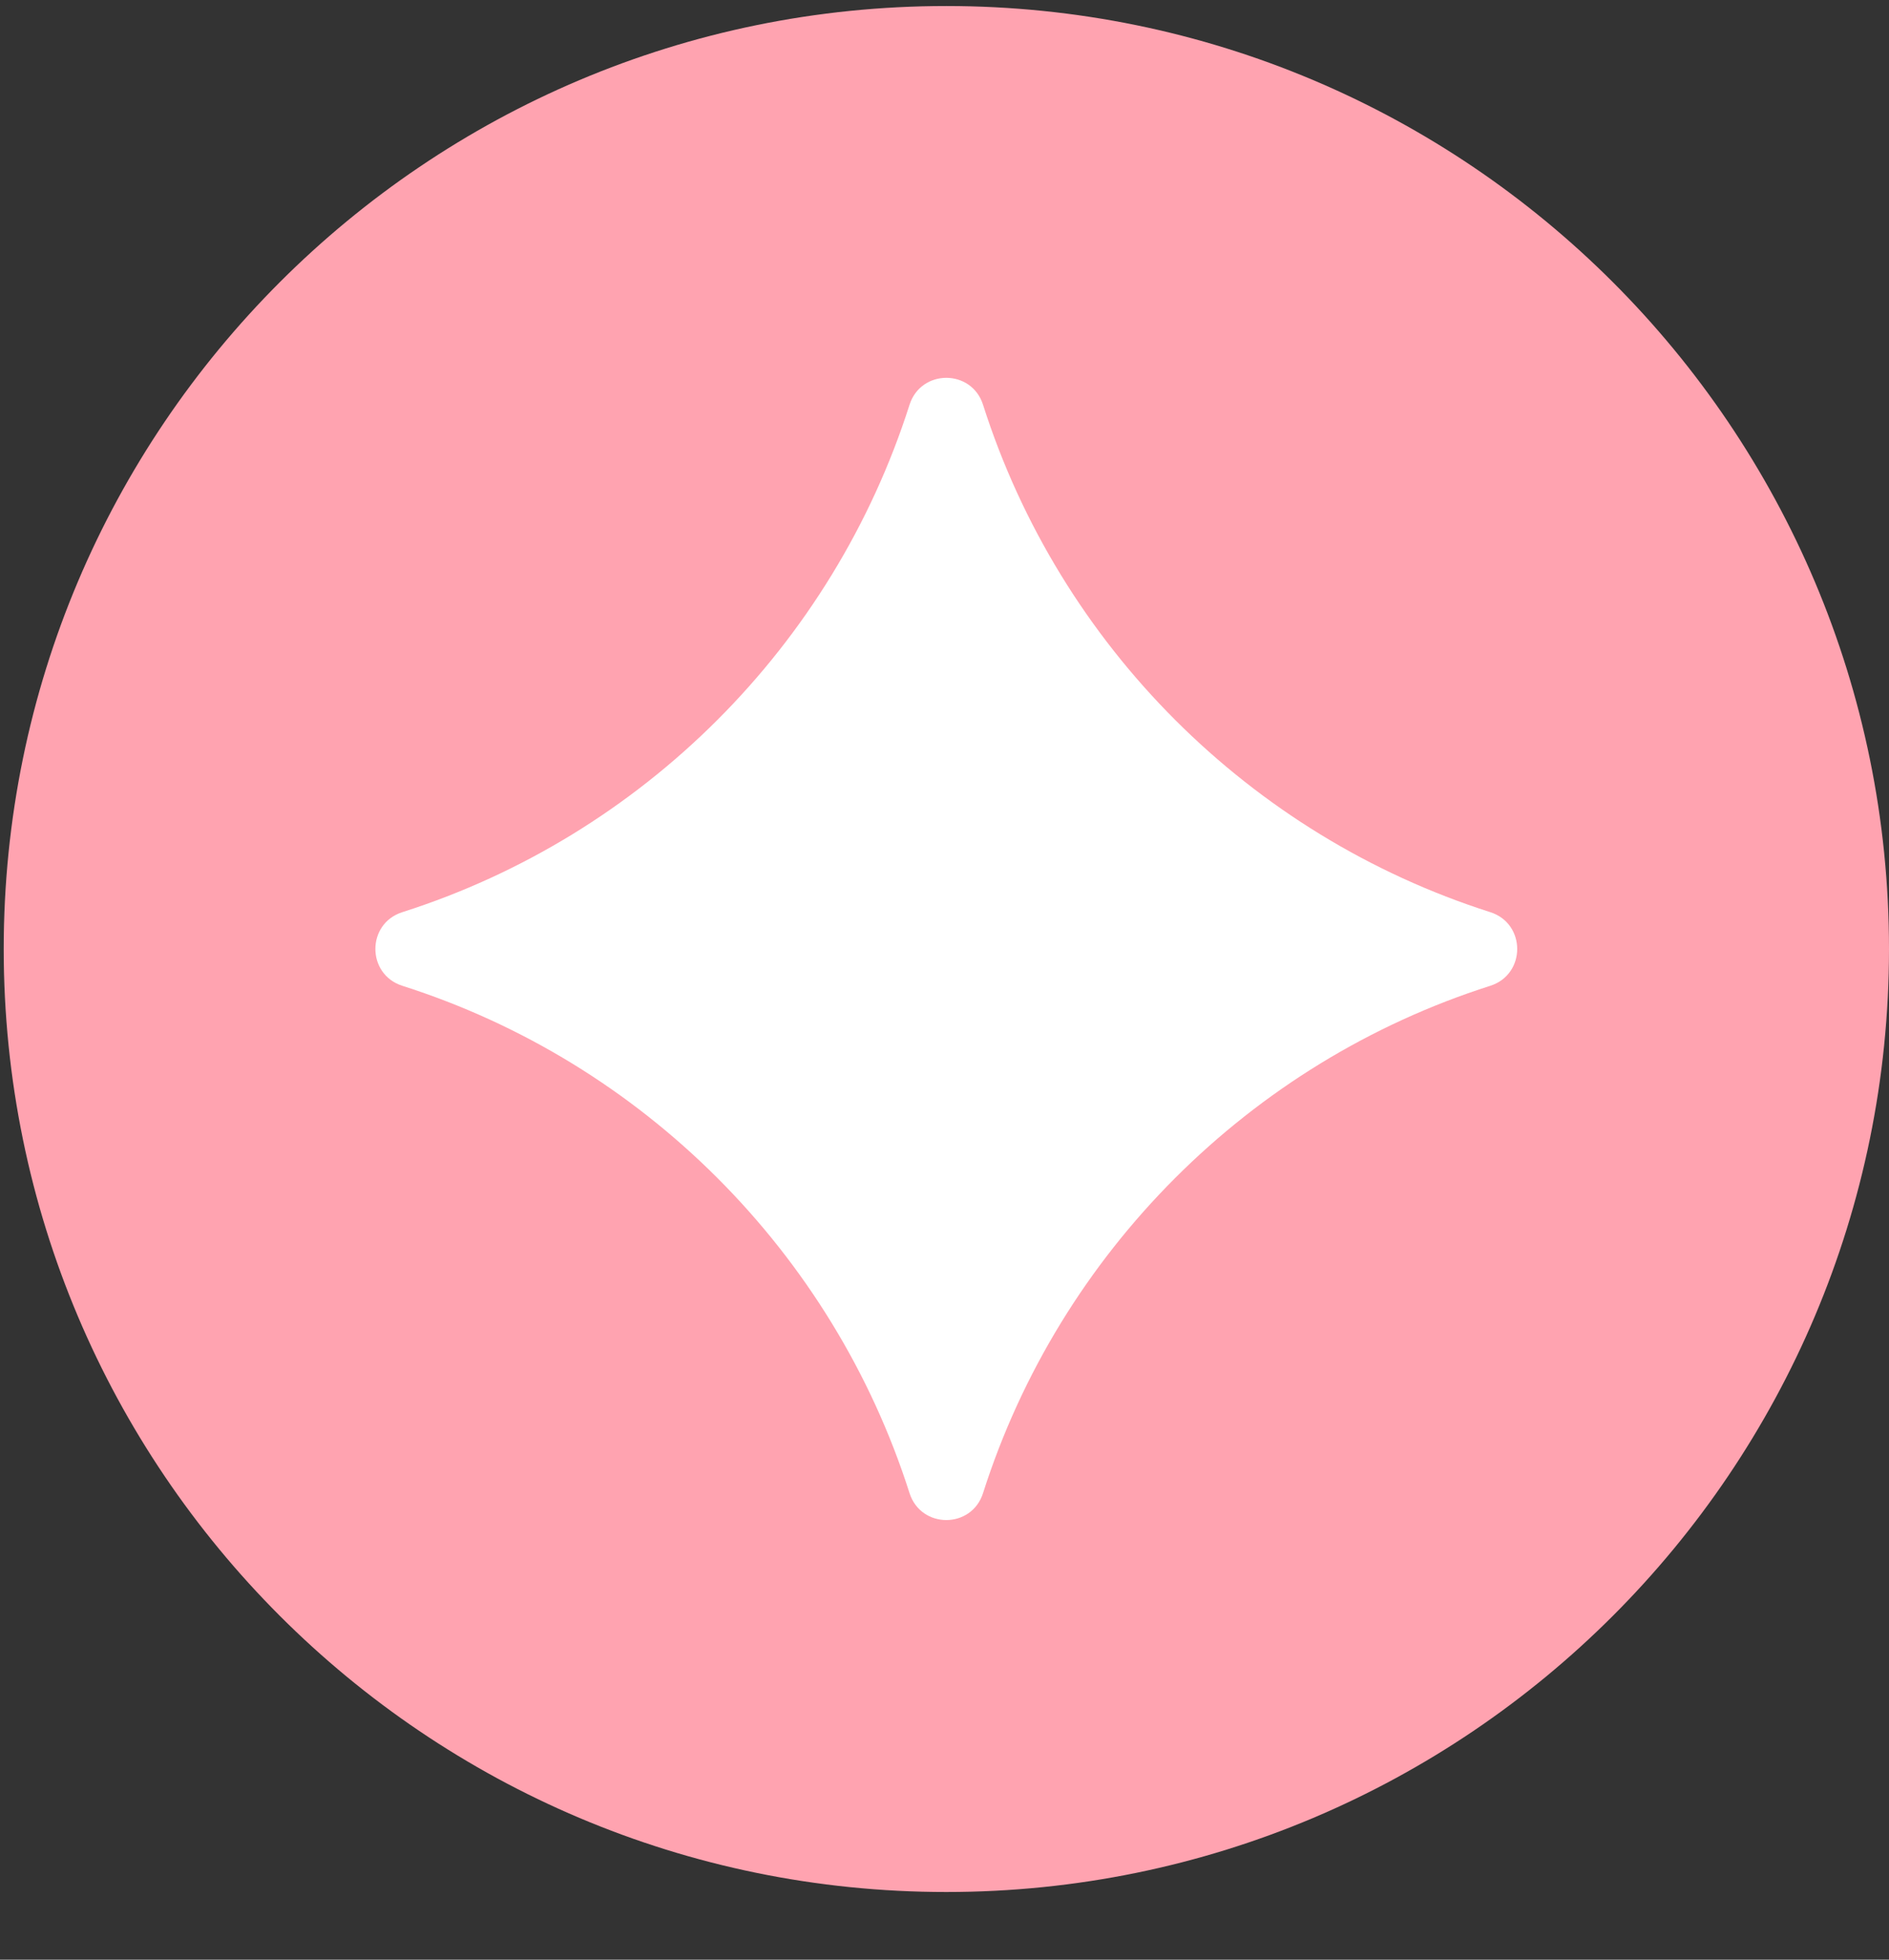 <svg viewBox="0 0 27 28" fill="none" class="point point2"><rect x="0" y="0" width="27" height="28" fill="#333333" stroke="none"/><path d="M13.526 27.033C20.968 27.033 27 21.001 27 13.559C27 6.118 20.968 0.086 13.526 0.086C6.085 0.086 0.053 6.118 0.053 13.559C0.053 21.001 6.085 27.033 13.526 27.033Z" fill="#FFA3B0"></path> <path d="M5.751 14.085C9.189 15.18 11.904 17.896 13 21.333C13.164 21.847 13.888 21.847 14.051 21.333C15.147 17.895 17.863 15.18 21.301 14.085C21.814 13.921 21.814 13.197 21.301 13.033C17.862 11.937 15.147 9.222 14.051 5.784C13.888 5.27 13.164 5.27 13 5.784C11.904 9.222 9.189 11.937 5.751 13.033C5.237 13.196 5.237 13.921 5.751 14.085Z" fill="white"></path></svg>